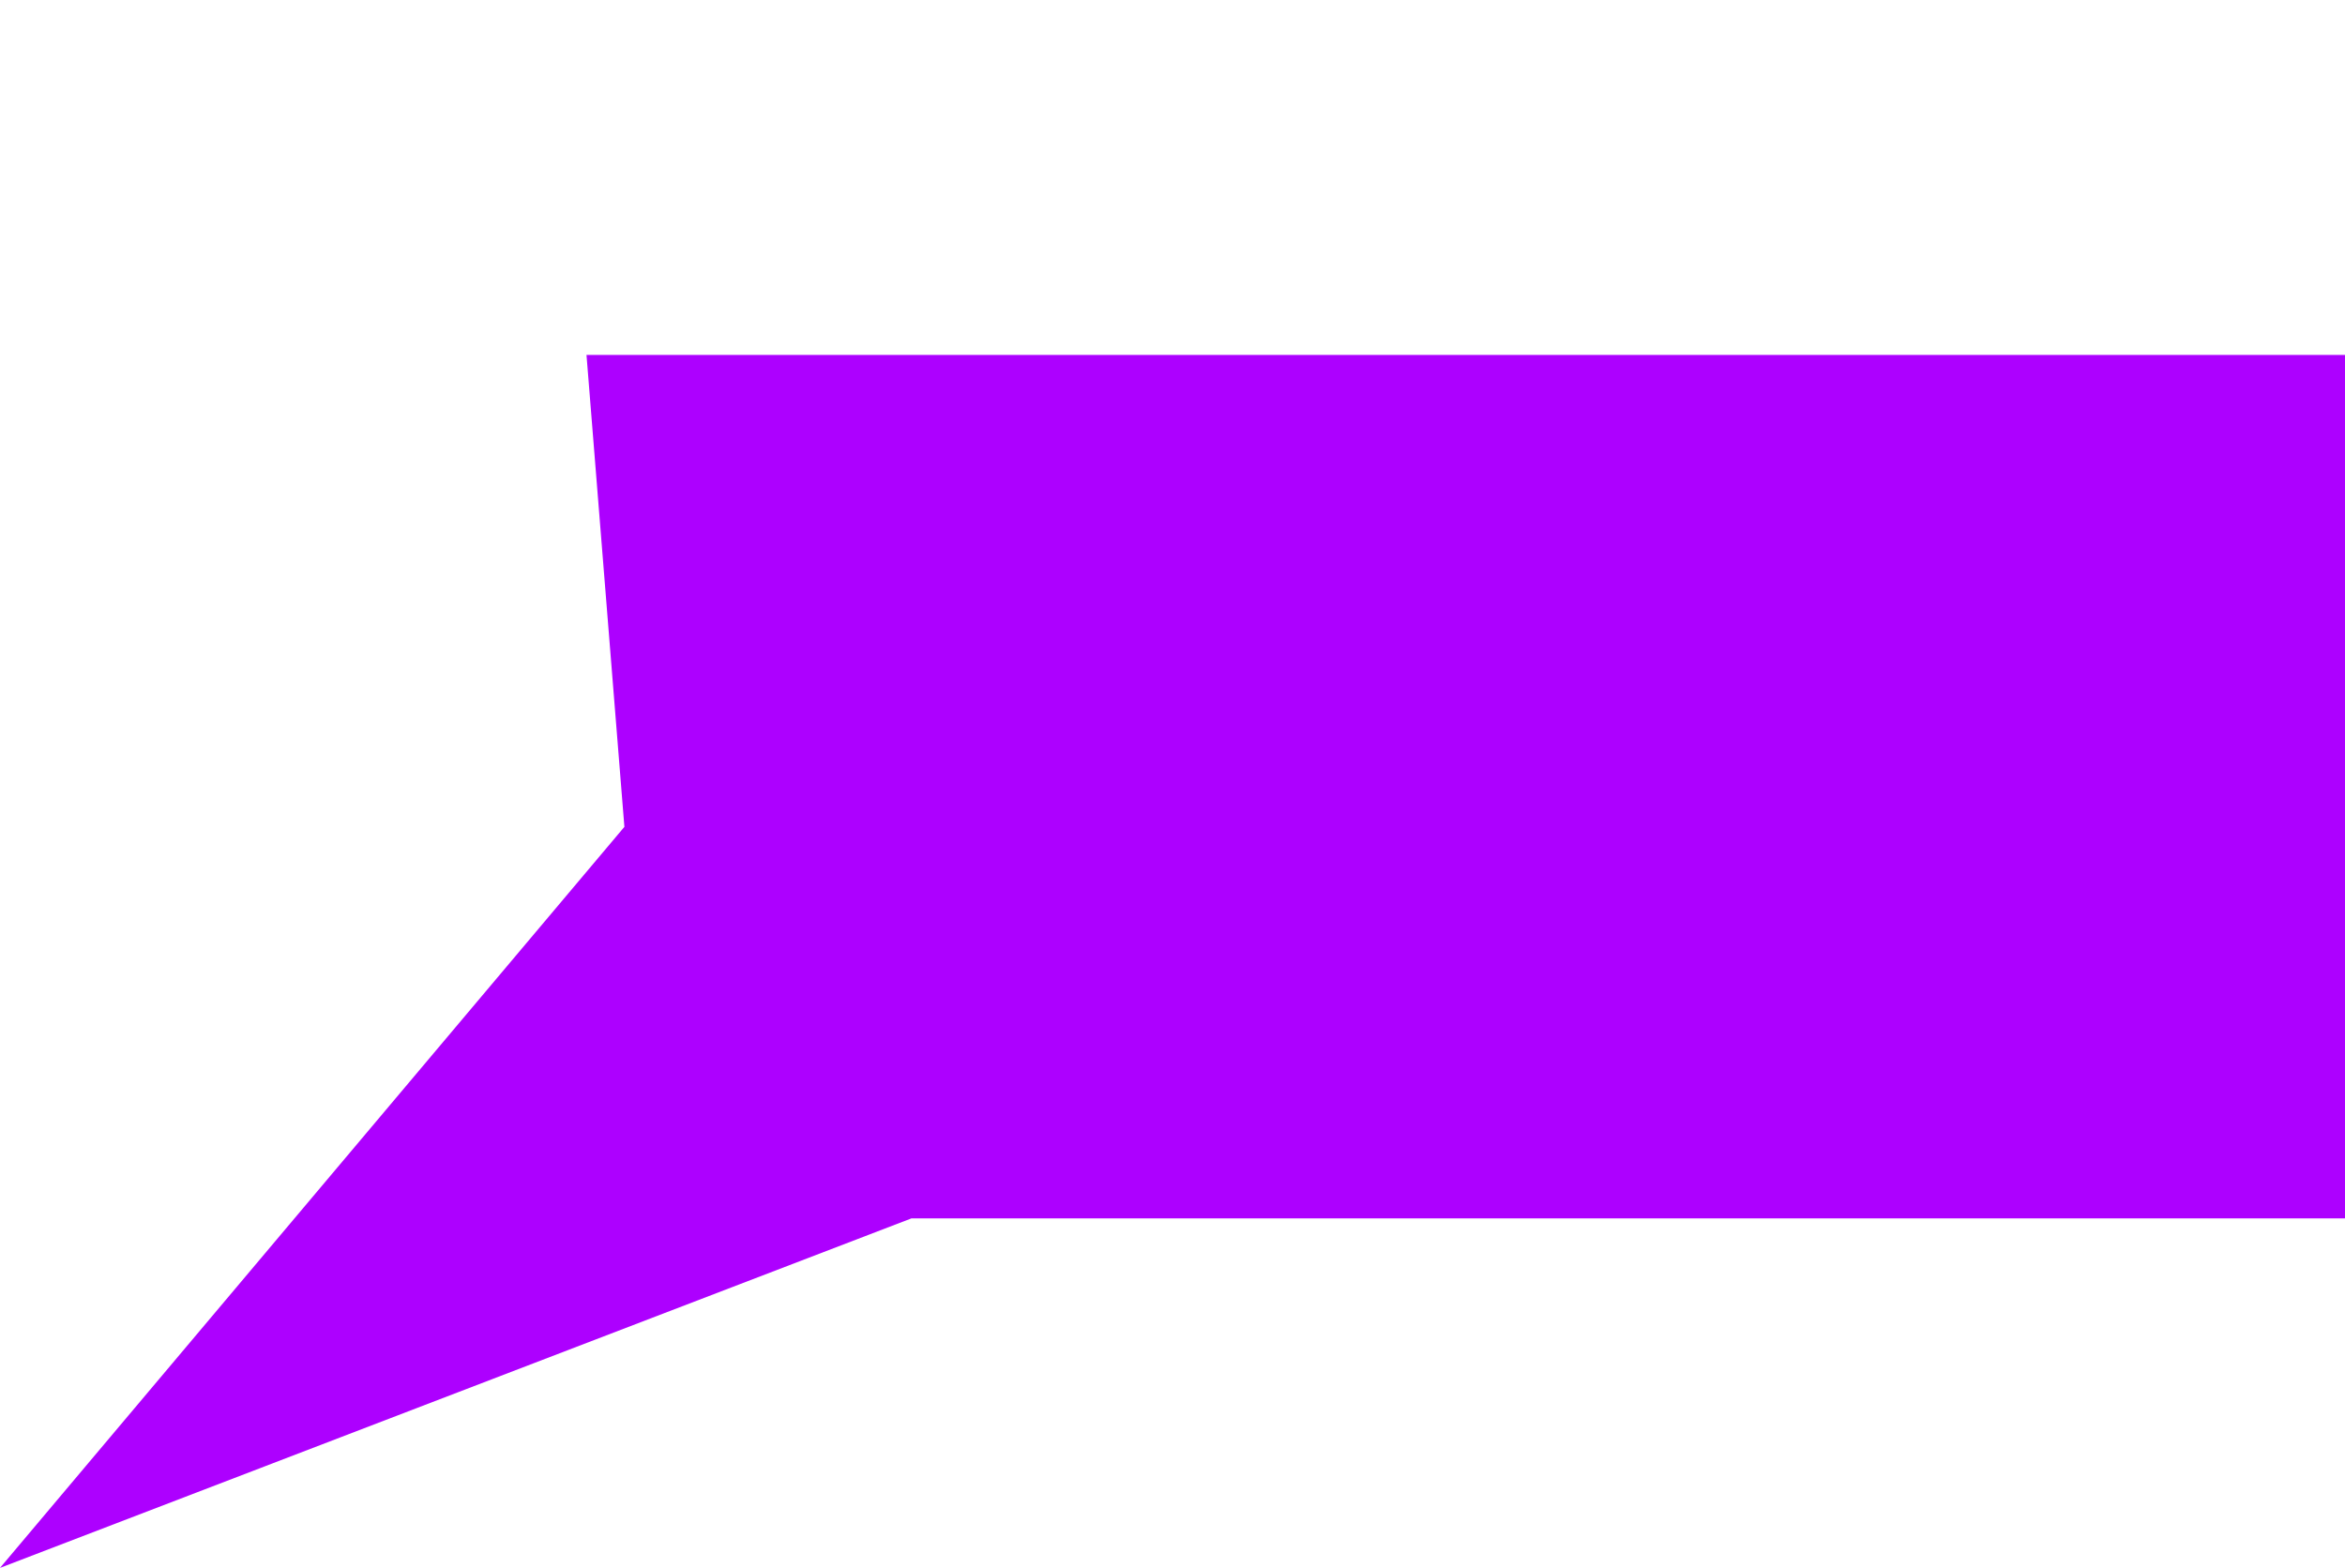 <svg width="1120" height="749" viewBox="0 0 1120 749" fill="none" xmlns="http://www.w3.org/2000/svg">
<path d="M280.118 169.565H1144.09L1538 0L1282.07 386.185L1305.09 582.027H435.346L0 749L298.218 394.996L280.118 169.565Z" fill="#AD00FF"/>
</svg>
